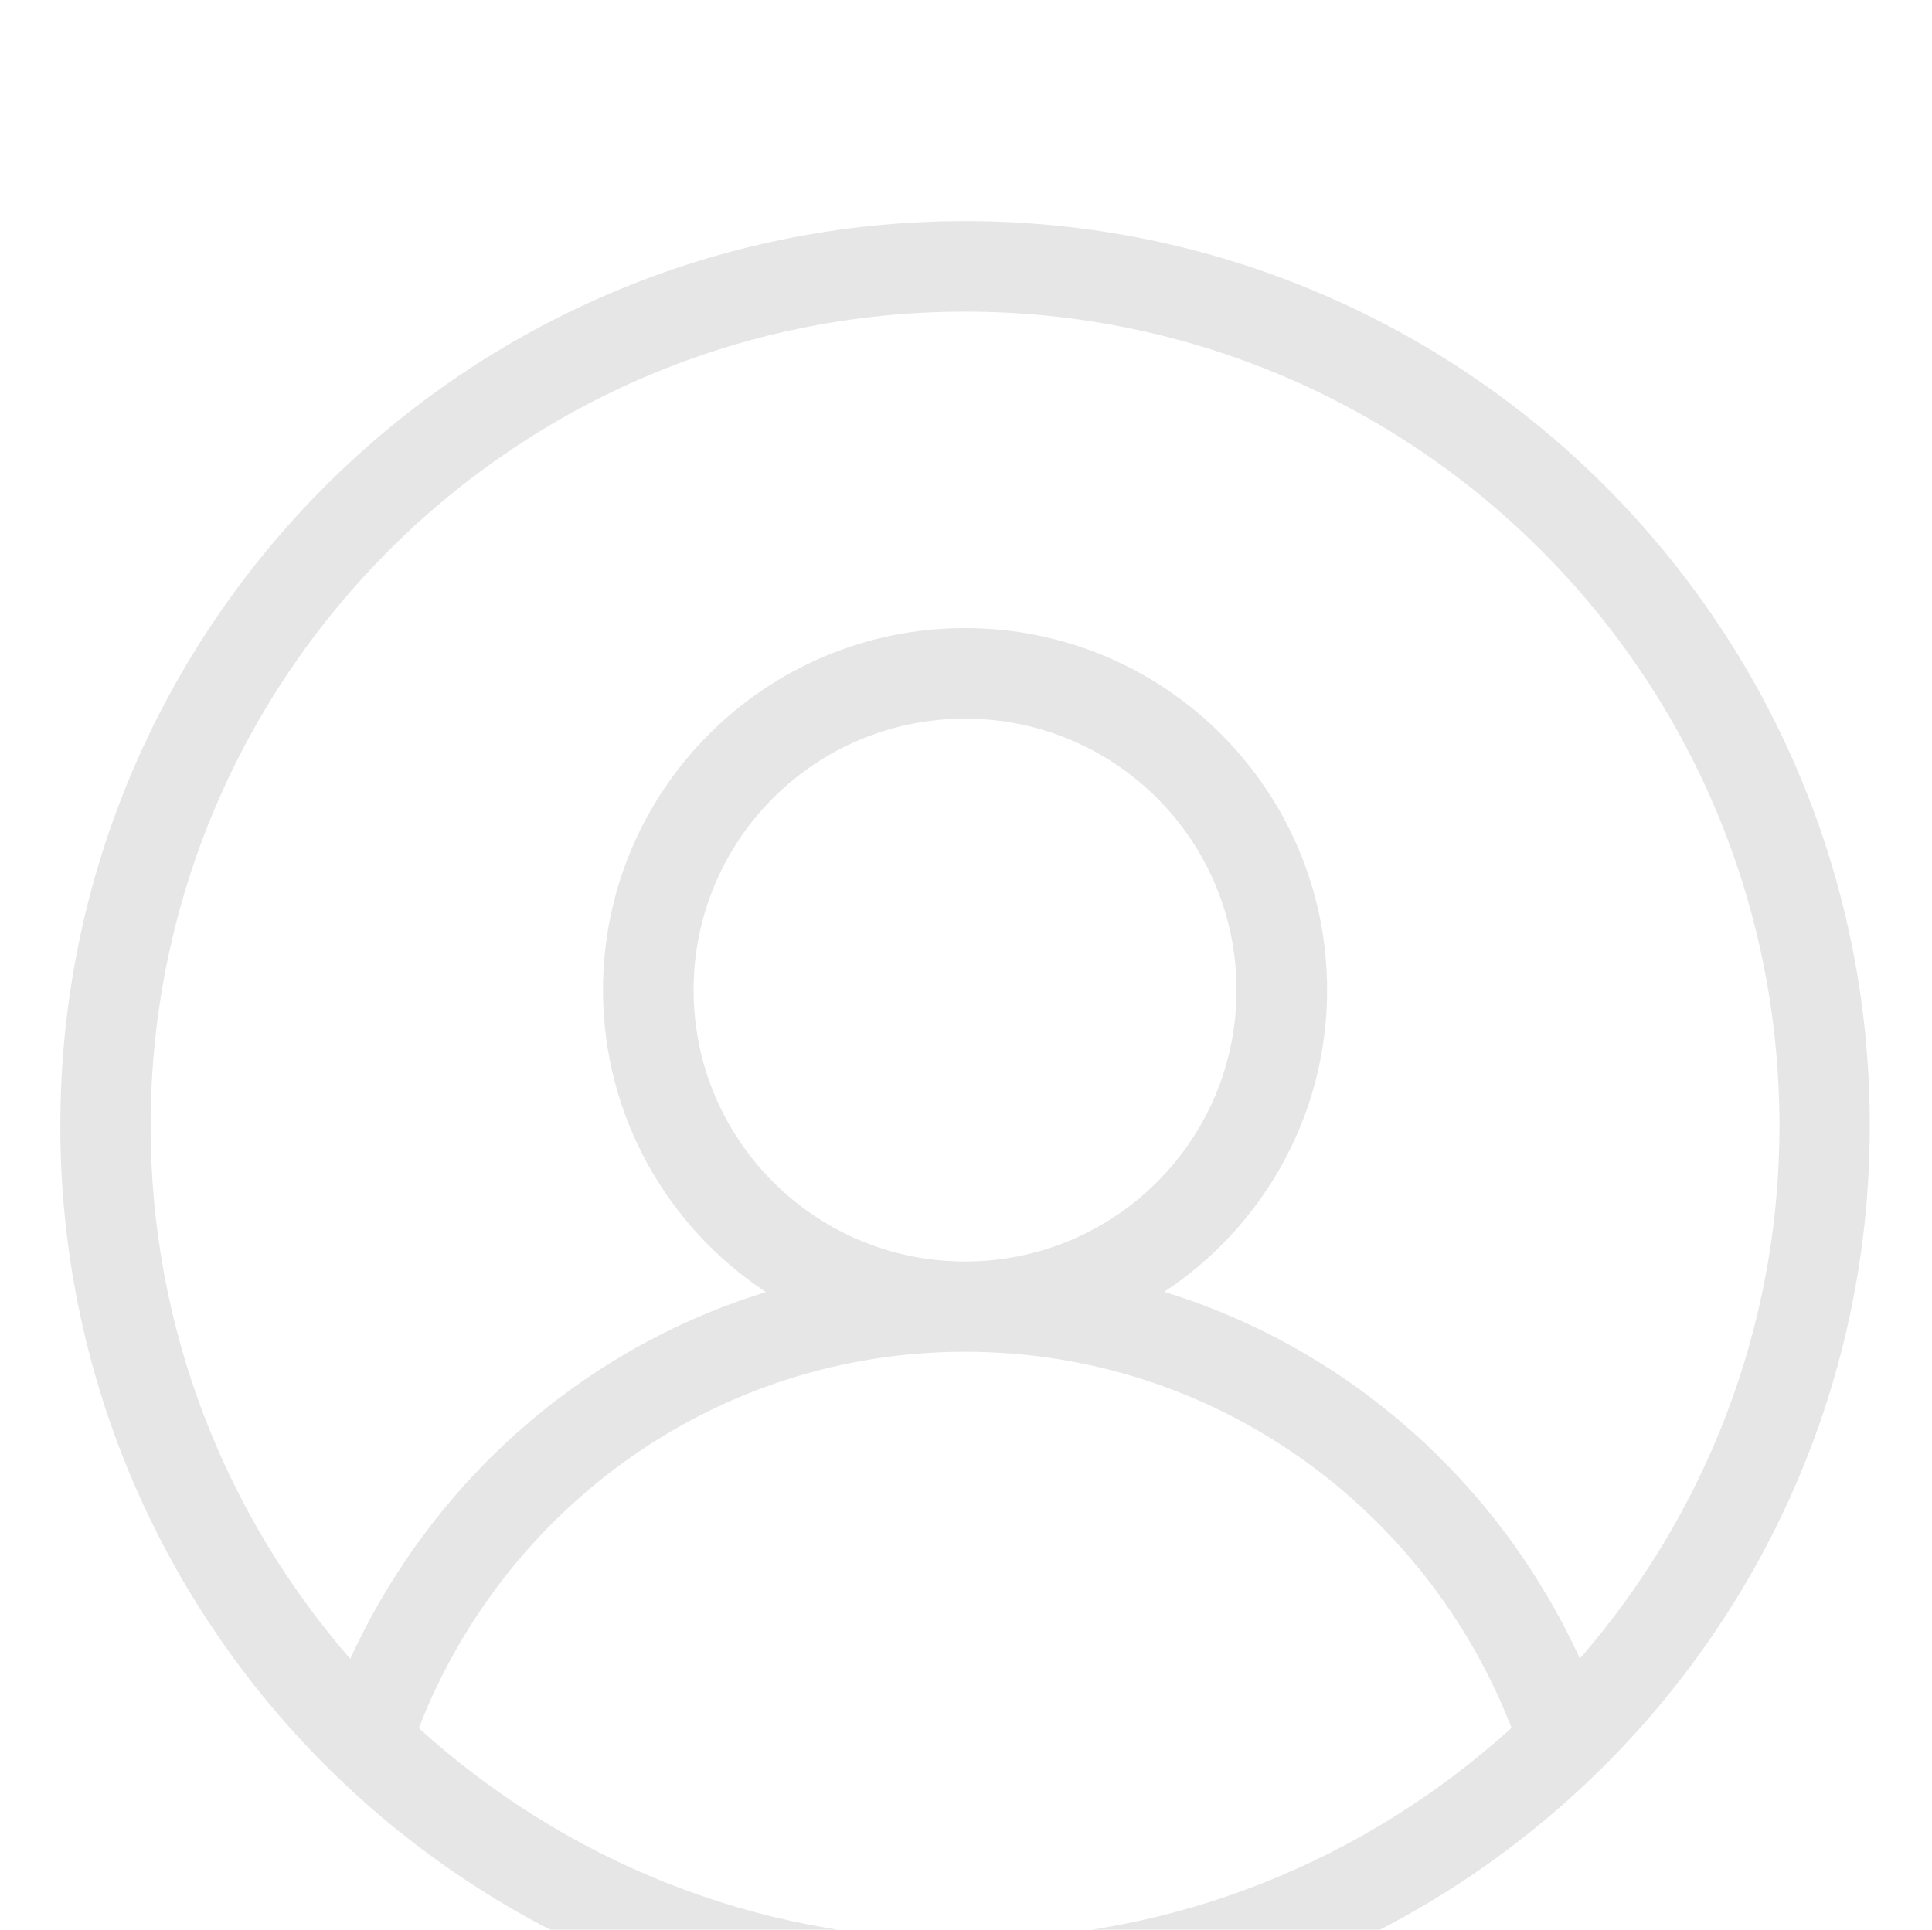 <?xml version="1.0" standalone="no"?><!DOCTYPE svg PUBLIC "-//W3C//DTD SVG 1.1//EN" "http://www.w3.org/Graphics/SVG/1.1/DTD/svg11.dtd"><svg t="1492744891916" class="icon" style="" viewBox="0 0 1025 1024" version="1.1" xmlns="http://www.w3.org/2000/svg" p-id="2046" xmlns:xlink="http://www.w3.org/1999/xlink" width="32.031" height="32"><defs><style type="text/css"></style></defs><path d="M512 117.332c-265.101 0-480 214.899-480 480s214.899 480 480 480c265.101 0 480-214.899 480-480 0.134-265.101-214.765-480-480-480v0 0zM222.201 917.064c45.1-116.51 157.315-199.732 289.799-199.732s244.698 83.087 289.933 199.597c-76.778 69.665-178.255 112.349-289.933 112.349-111.678 0.134-213.155-42.684-289.799-112.215v0 0zM367.973 525.385c0-79.597 64.43-144.027 144.027-144.027s144.027 64.43 144.027 144.027c0 79.597-64.43 144.027-144.027 144.027s-144.027-64.564-144.027-144.027v0 0zM838.174 880.15c-42.416-92.618-122.014-164.295-220.537-194.631 51.946-34.228 86.443-93.155 86.443-160.134 0-106.041-86.040-192.081-192.081-192.081-106.041 0-192.081 86.040-192.081 192.081 0 66.98 34.362 125.906 86.443 160.268-98.524 30.336-178.121 102.013-220.537 194.631-65.906-75.839-105.906-174.497-105.906-282.818 0-238.657 193.423-432.081 432.081-432.081 238.658 0 432.081 193.423 432.081 432.081 0 108.188-40.134 206.845-105.906 282.684v0 0zM838.174 880.15z" p-id="2047" fill="#e6e6e6"></path></svg>